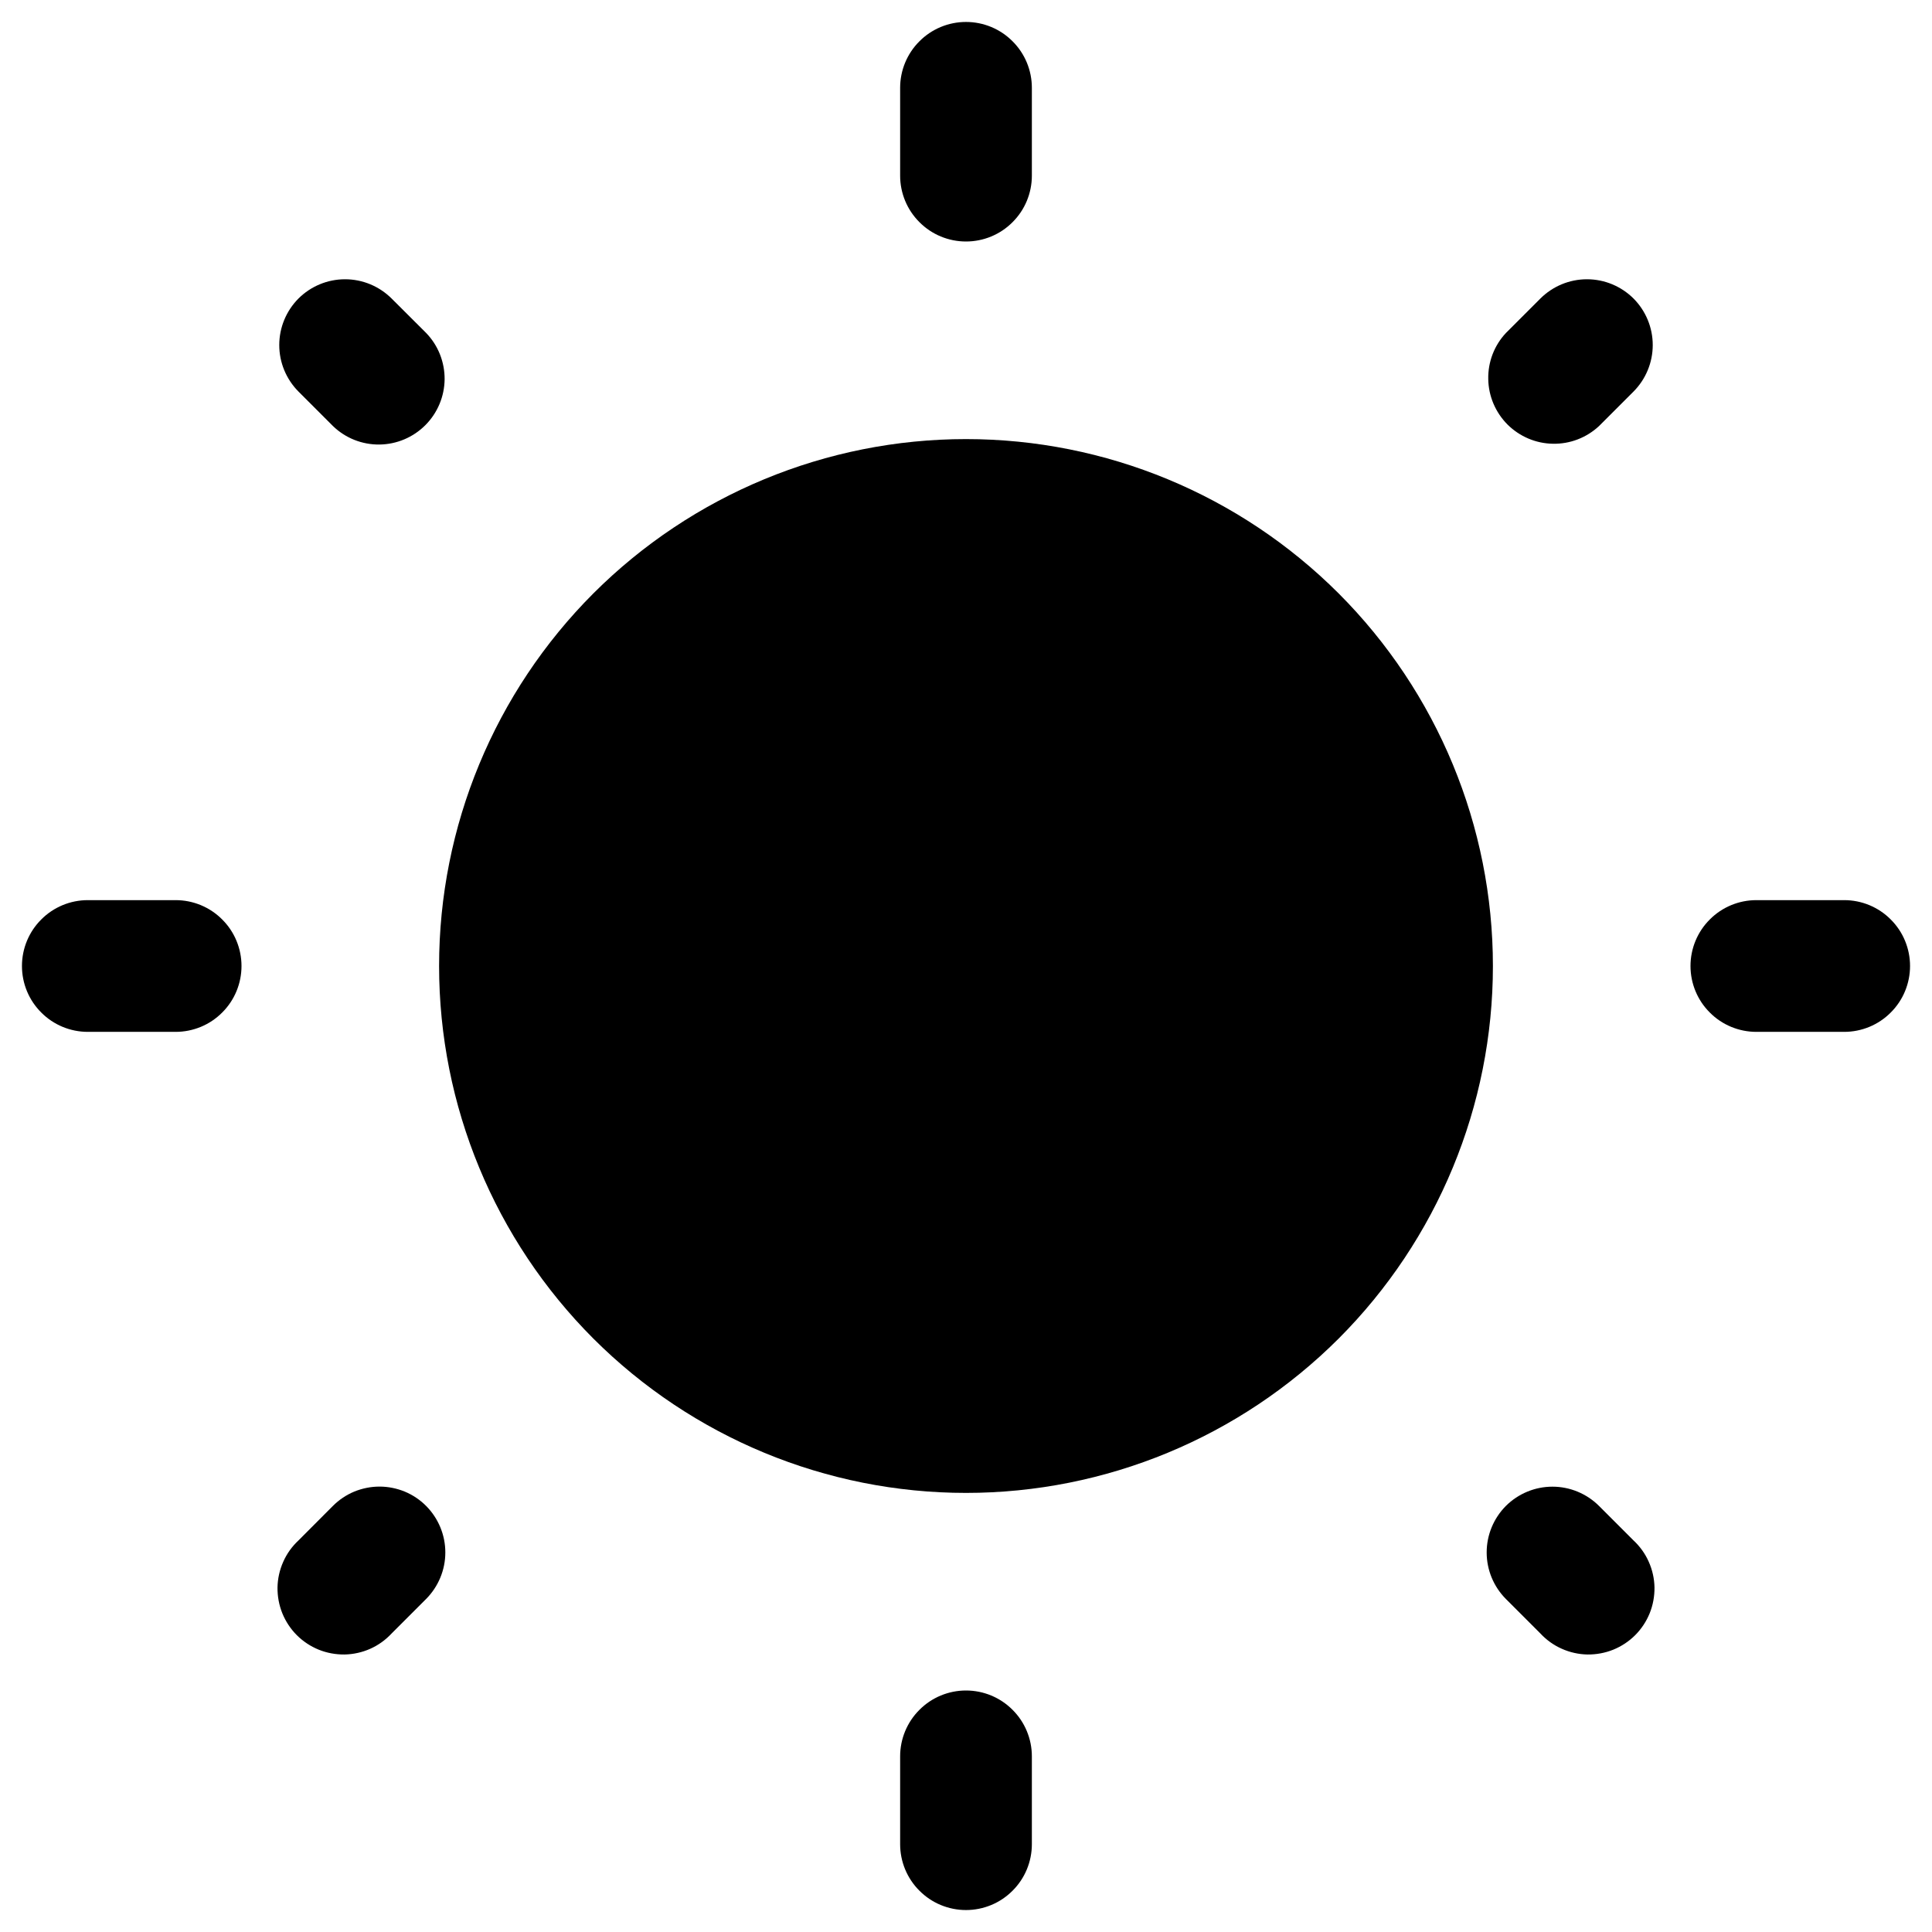 <svg viewBox="0 0 22 22">
<path d="M17 11C17 12.591 16.368 14.117 15.243 15.243C14.117 16.368 12.591 17 11 17C9.409 17 7.883 16.368 6.757 15.243C5.632 14.117 5 12.591 5 11C5 9.409 5.632 7.883 6.757 6.757C7.883 5.632 9.409 5 11 5C12.591 5 14.117 5.632 15.243 6.757C16.368 7.883 17 9.409 17 11Z" fill="currentColor"/>
<path fill-rule="evenodd" clip-rule="evenodd" d="M11 0.25C11.199 0.25 11.39 0.329 11.53 0.47C11.671 0.61 11.75 0.801 11.75 1V2C11.75 2.199 11.671 2.39 11.53 2.53C11.39 2.671 11.199 2.75 11 2.75C10.801 2.75 10.61 2.671 10.47 2.53C10.329 2.39 10.25 2.199 10.25 2V1C10.25 0.801 10.329 0.61 10.47 0.47C10.61 0.329 10.801 0.25 11 0.25ZM3.399 3.399C3.54 3.259 3.73 3.18 3.929 3.18C4.128 3.18 4.318 3.259 4.459 3.399L4.852 3.791C4.989 3.932 5.064 4.122 5.063 4.318C5.061 4.515 4.982 4.703 4.843 4.842C4.704 4.981 4.516 5.06 4.32 5.062C4.123 5.064 3.934 4.989 3.792 4.852L3.399 4.459C3.259 4.318 3.18 4.128 3.18 3.929C3.18 3.73 3.259 3.54 3.399 3.399ZM18.601 3.399C18.741 3.54 18.82 3.73 18.82 3.929C18.82 4.128 18.741 4.318 18.601 4.459L18.208 4.852C18.066 4.984 17.878 5.057 17.683 5.053C17.489 5.05 17.304 4.971 17.166 4.834C17.029 4.696 16.95 4.511 16.947 4.317C16.943 4.122 17.015 3.934 17.148 3.792L17.541 3.399C17.682 3.259 17.872 3.18 18.071 3.18C18.27 3.18 18.46 3.259 18.601 3.399ZM0.25 11C0.25 10.801 0.329 10.61 0.47 10.47C0.61 10.329 0.801 10.25 1 10.25H2C2.199 10.25 2.39 10.329 2.53 10.47C2.671 10.61 2.75 10.801 2.75 11C2.75 11.199 2.671 11.39 2.53 11.53C2.39 11.671 2.199 11.75 2 11.75H1C0.801 11.75 0.61 11.671 0.47 11.53C0.329 11.39 0.25 11.199 0.25 11ZM19.25 11C19.25 10.801 19.329 10.61 19.47 10.47C19.61 10.329 19.801 10.25 20 10.25H21C21.199 10.25 21.39 10.329 21.53 10.47C21.671 10.61 21.75 10.801 21.75 11C21.75 11.199 21.671 11.39 21.53 11.53C21.39 11.671 21.199 11.75 21 11.75H20C19.801 11.75 19.61 11.671 19.47 11.53C19.329 11.39 19.25 11.199 19.25 11ZM17.148 17.148C17.289 17.008 17.479 16.929 17.678 16.929C17.877 16.929 18.067 17.008 18.208 17.148L18.601 17.541C18.675 17.61 18.734 17.692 18.775 17.785C18.816 17.877 18.838 17.976 18.84 18.076C18.841 18.177 18.823 18.277 18.785 18.371C18.747 18.464 18.691 18.549 18.62 18.62C18.549 18.691 18.464 18.747 18.371 18.785C18.277 18.823 18.177 18.841 18.076 18.84C17.976 18.838 17.877 18.816 17.785 18.775C17.692 18.734 17.61 18.675 17.541 18.601L17.148 18.208C17.008 18.067 16.929 17.877 16.929 17.678C16.929 17.479 17.008 17.289 17.148 17.148ZM4.852 17.148C4.992 17.289 5.071 17.479 5.071 17.678C5.071 17.877 4.992 18.067 4.852 18.208L4.459 18.601C4.39 18.675 4.308 18.734 4.216 18.775C4.124 18.816 4.024 18.838 3.924 18.84C3.823 18.841 3.723 18.823 3.629 18.785C3.536 18.747 3.451 18.691 3.38 18.62C3.309 18.549 3.253 18.464 3.215 18.371C3.177 18.277 3.159 18.177 3.16 18.076C3.162 17.976 3.184 17.877 3.225 17.785C3.266 17.692 3.325 17.61 3.399 17.541L3.791 17.148C3.861 17.078 3.943 17.023 4.034 16.985C4.125 16.948 4.223 16.928 4.322 16.928C4.42 16.928 4.518 16.948 4.609 16.985C4.7 17.023 4.782 17.078 4.852 17.148ZM11 19.25C11.199 19.25 11.39 19.329 11.53 19.47C11.671 19.61 11.75 19.801 11.75 20V21C11.75 21.199 11.671 21.39 11.53 21.53C11.39 21.671 11.199 21.75 11 21.75C10.801 21.75 10.61 21.671 10.47 21.53C10.329 21.39 10.25 21.199 10.25 21V20C10.25 19.801 10.329 19.61 10.47 19.47C10.61 19.329 10.801 19.25 11 19.25Z" fill="currentColor"/>
</svg>